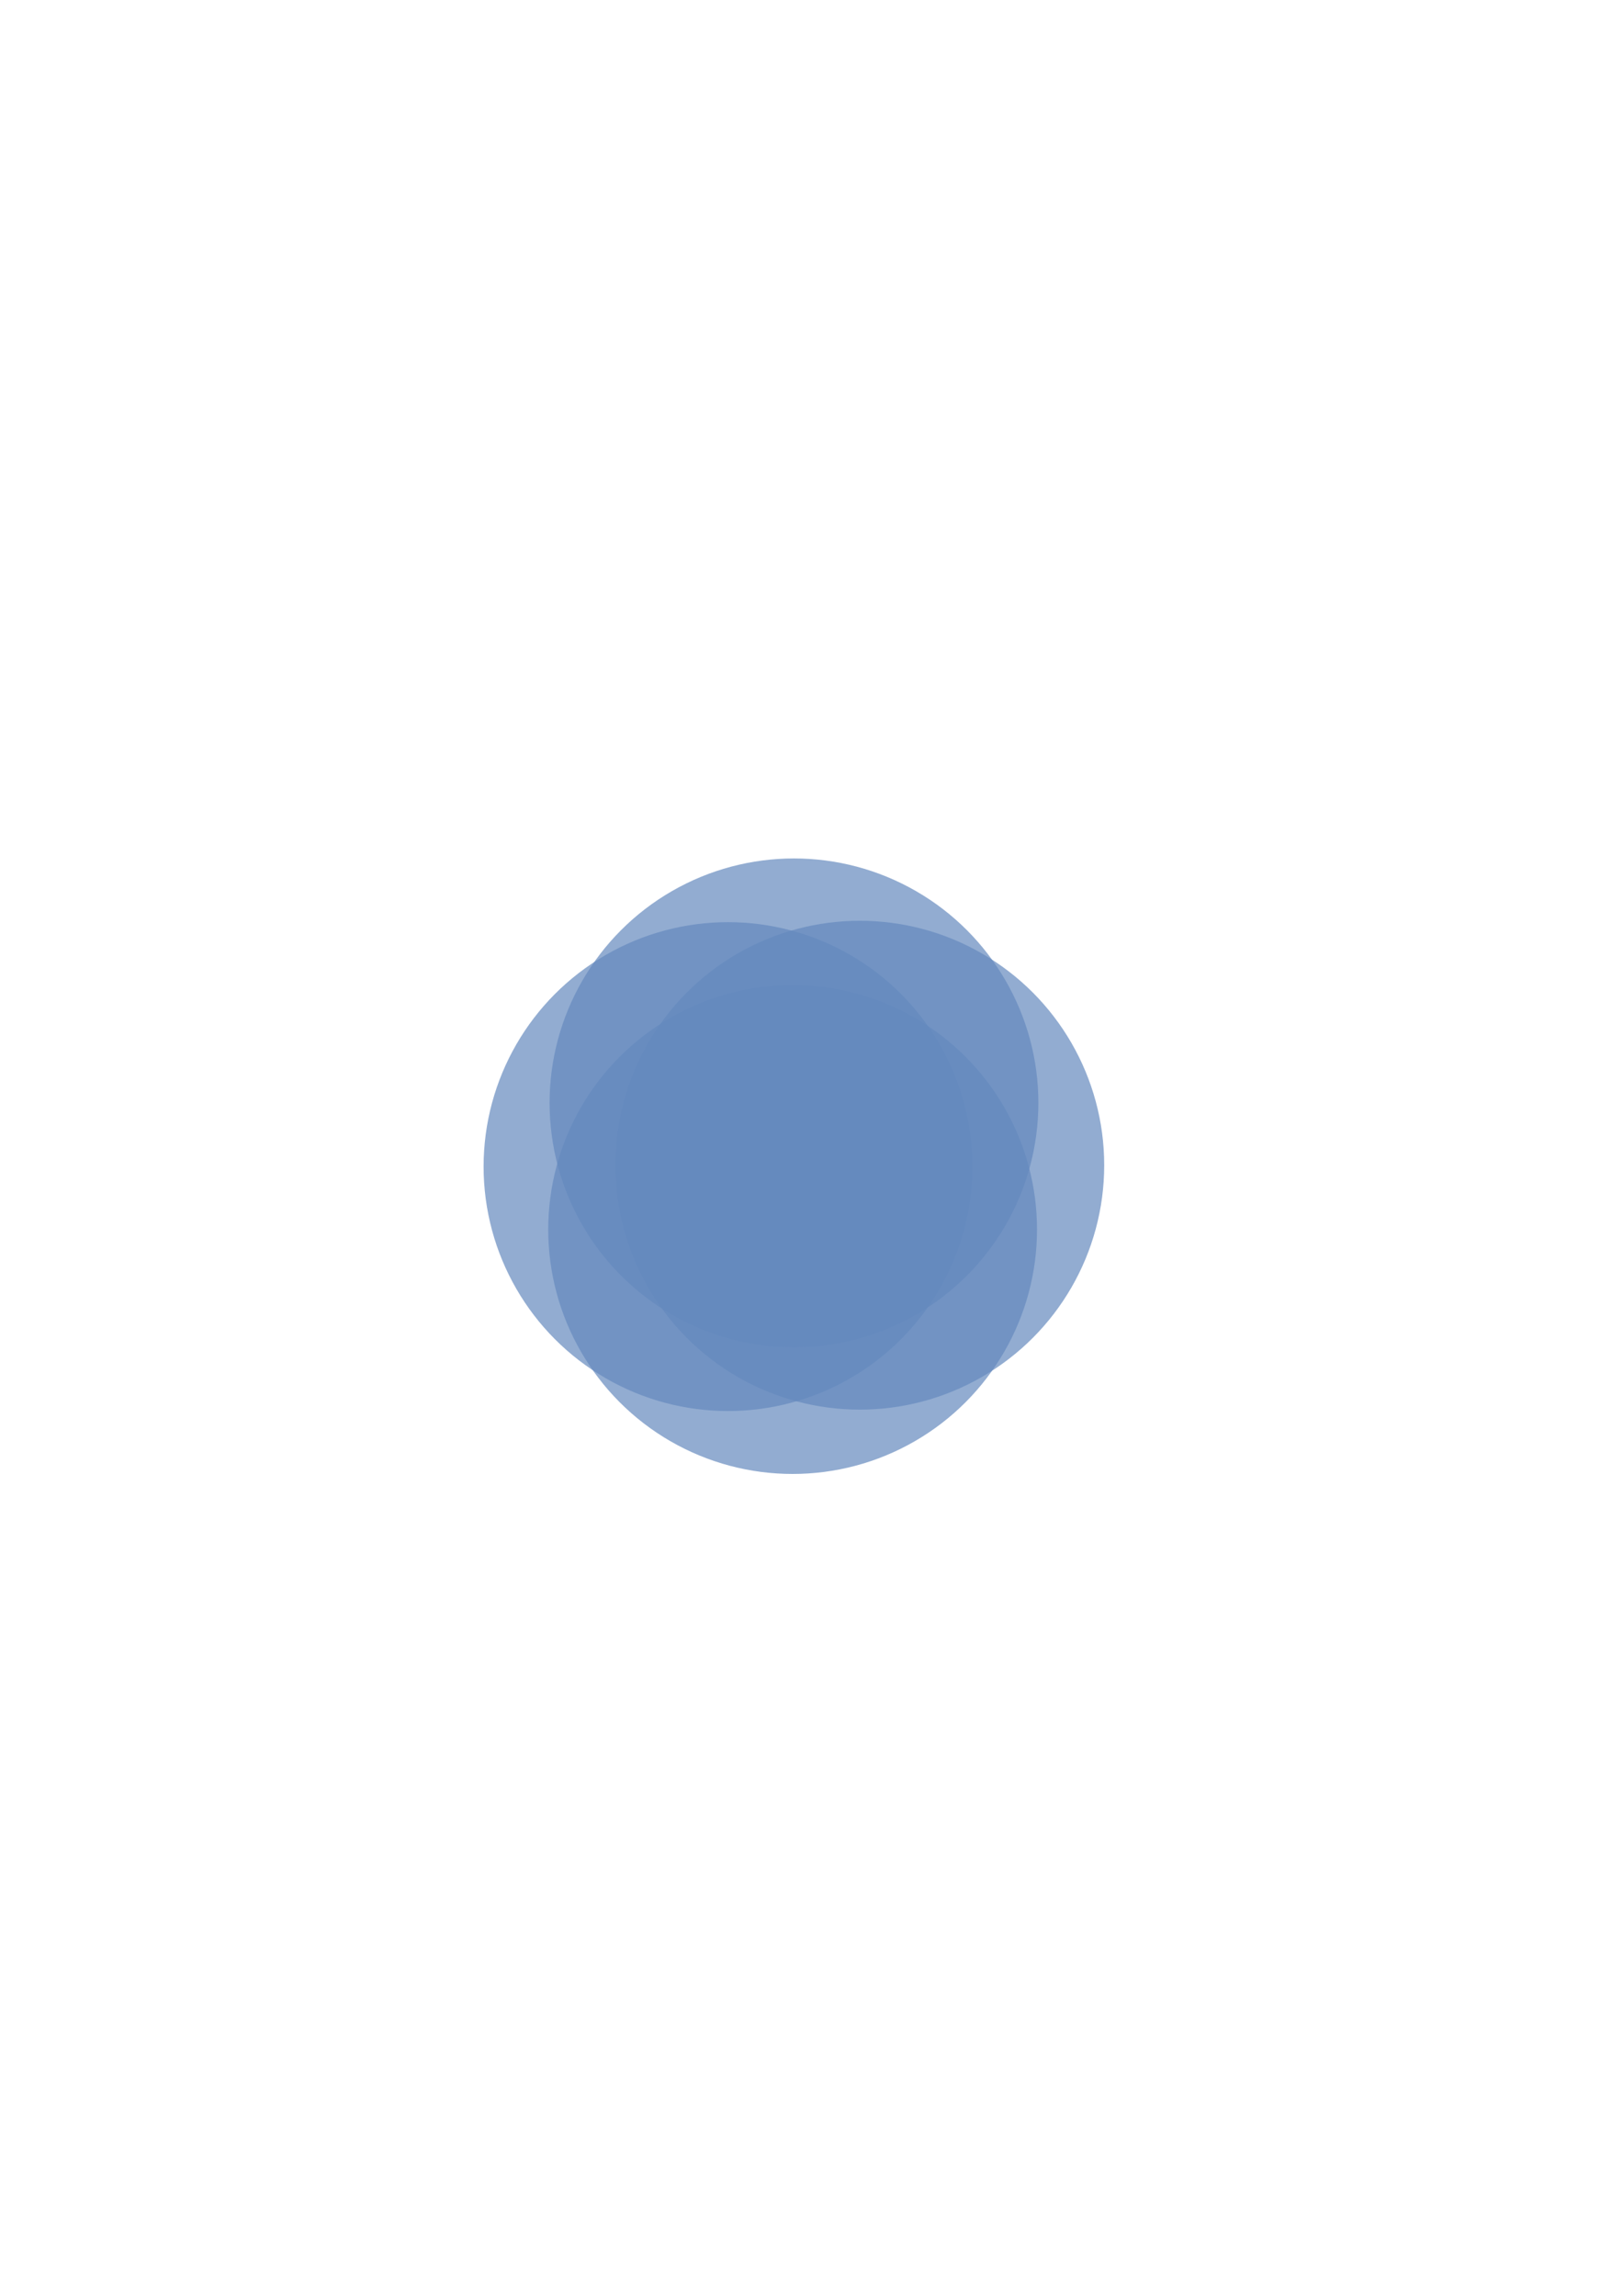 <?xml version="1.0" encoding="UTF-8" standalone="no"?>
<!-- Created with Inkscape (http://www.inkscape.org/) -->

<svg
   width="210mm"
   height="297mm"
   viewBox="0 0 210 297"
   version="1.1"
   id="svg5"
   xml:space="preserve"
   inkscape:version="1.2.2 (732a01da63, 2022-12-09)"
   sodipodi:docname="background_icons.svg"
   xmlns:inkscape="http://www.inkscape.org/namespaces/inkscape"
   xmlns:sodipodi="http://sodipodi.sourceforge.net/DTD/sodipodi-0.dtd"
   xmlns="http://www.w3.org/2000/svg"
   xmlns:svg="http://www.w3.org/2000/svg"><sodipodi:namedview
     id="namedview7"
     pagecolor="#ffffff"
     bordercolor="#000000"
     borderopacity="0.25"
     inkscape:showpageshadow="2"
     inkscape:pageopacity="0.0"
     inkscape:pagecheckerboard="0"
     inkscape:deskcolor="#d1d1d1"
     inkscape:document-units="mm"
     showgrid="false"
     inkscape:zoom="0.53354917"
     inkscape:cx="914.62986"
     inkscape:cy="327.99226"
     inkscape:window-width="1920"
     inkscape:window-height="1027"
     inkscape:window-x="-8"
     inkscape:window-y="22"
     inkscape:window-maximized="1"
     inkscape:current-layer="layer1" /><defs
     id="defs2" /><g
     inkscape:label="Layer 1"
     inkscape:groupmode="layer"
     id="layer1"><circle
       style="fill:#6589be;fill-opacity:1;stroke-width:4.201;opacity:0.7"
       id="path234-3"
       cx="94.194"
       cy="150.919"
       r="31.622" /><circle
       style="fill:#6589be;fill-opacity:1;stroke-width:4.201;opacity:0.7"
       id="path234-54-3"
       cx="102.557"
       cy="159.058"
       r="31.622" /><circle
       style="fill:#6589be;fill-opacity:1;stroke-width:4.201;opacity:0.7"
       id="path234-5-0"
       cx="111.251"
       cy="150.738"
       r="31.622" /><circle
       style="fill:#6589be;fill-opacity:1;stroke-width:4.201;opacity:0.7"
       id="path234-8-5"
       cx="102.733"
       cy="142.676"
       r="31.622" /></g></svg>
